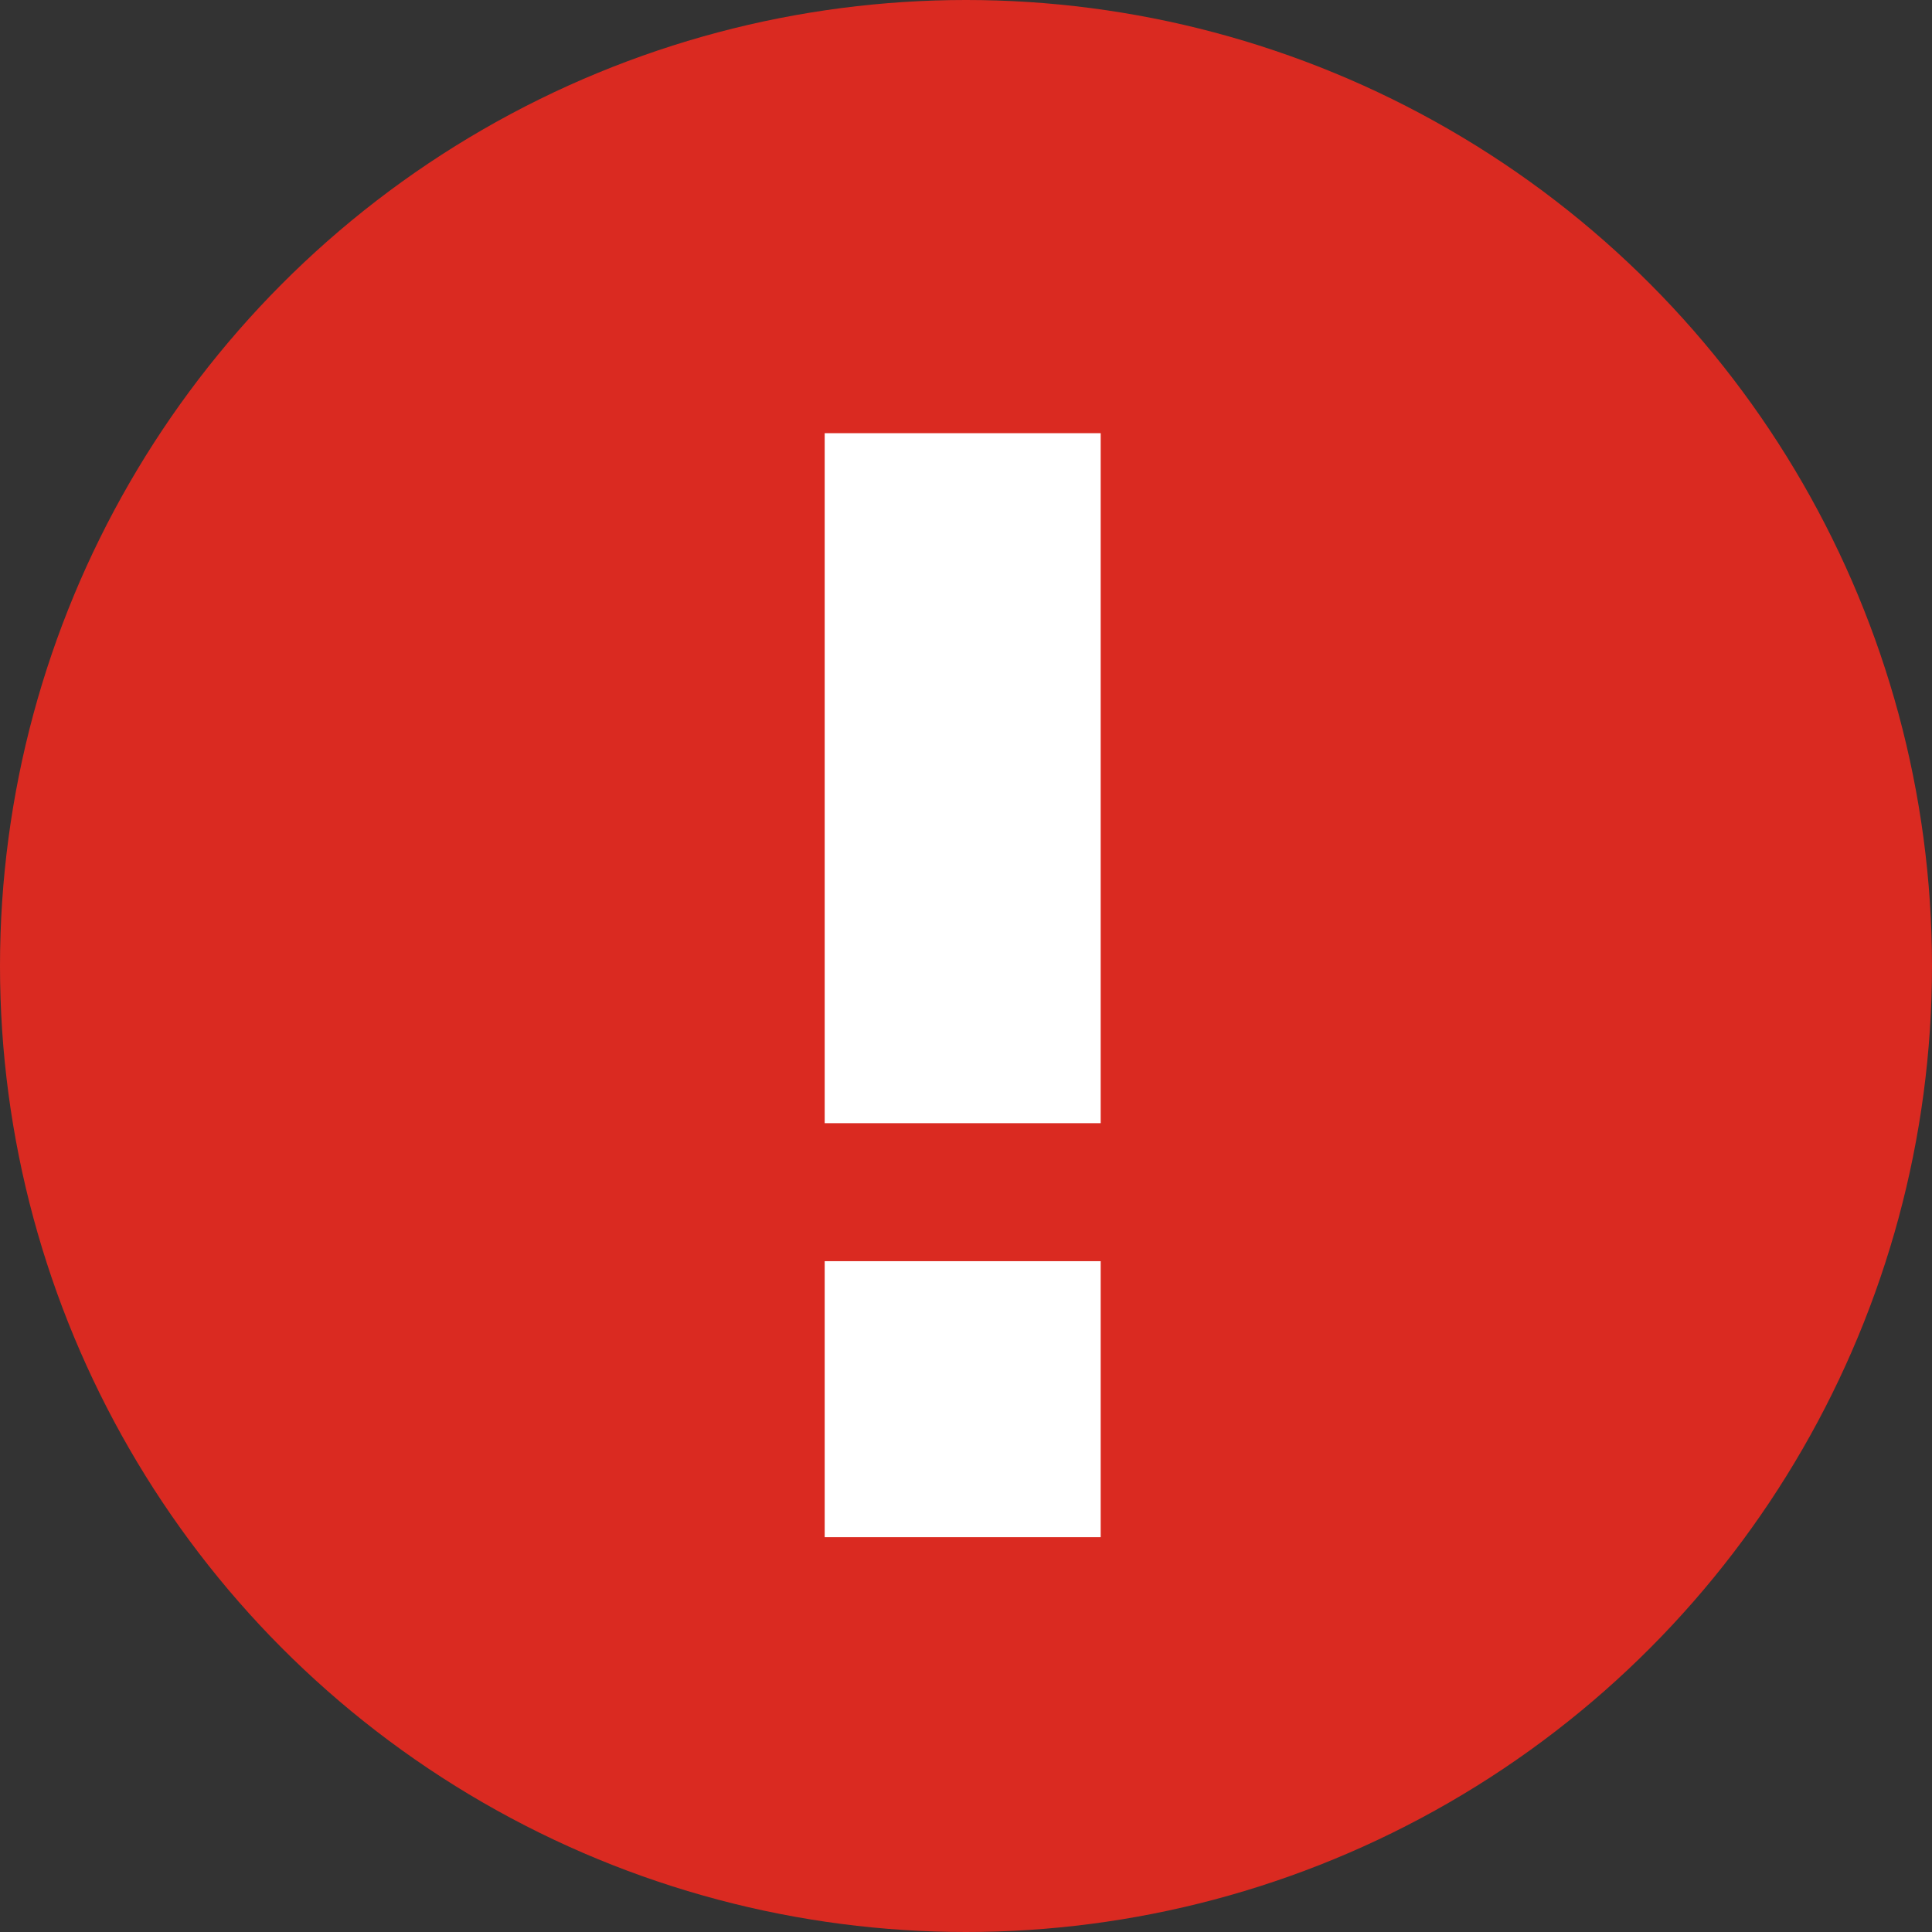 <svg xmlns="http://www.w3.org/2000/svg" viewBox="0 0 14 14"><rect x="0" y="0" width="14" height="14" fill="#333333" stroke="none"/><circle cx="7" cy="7" r="7" fill="#da2a21"/><path d="M5.976 9.139h2v2h-2zm0-6h2v5h-2z" fill="#fff"/></svg>